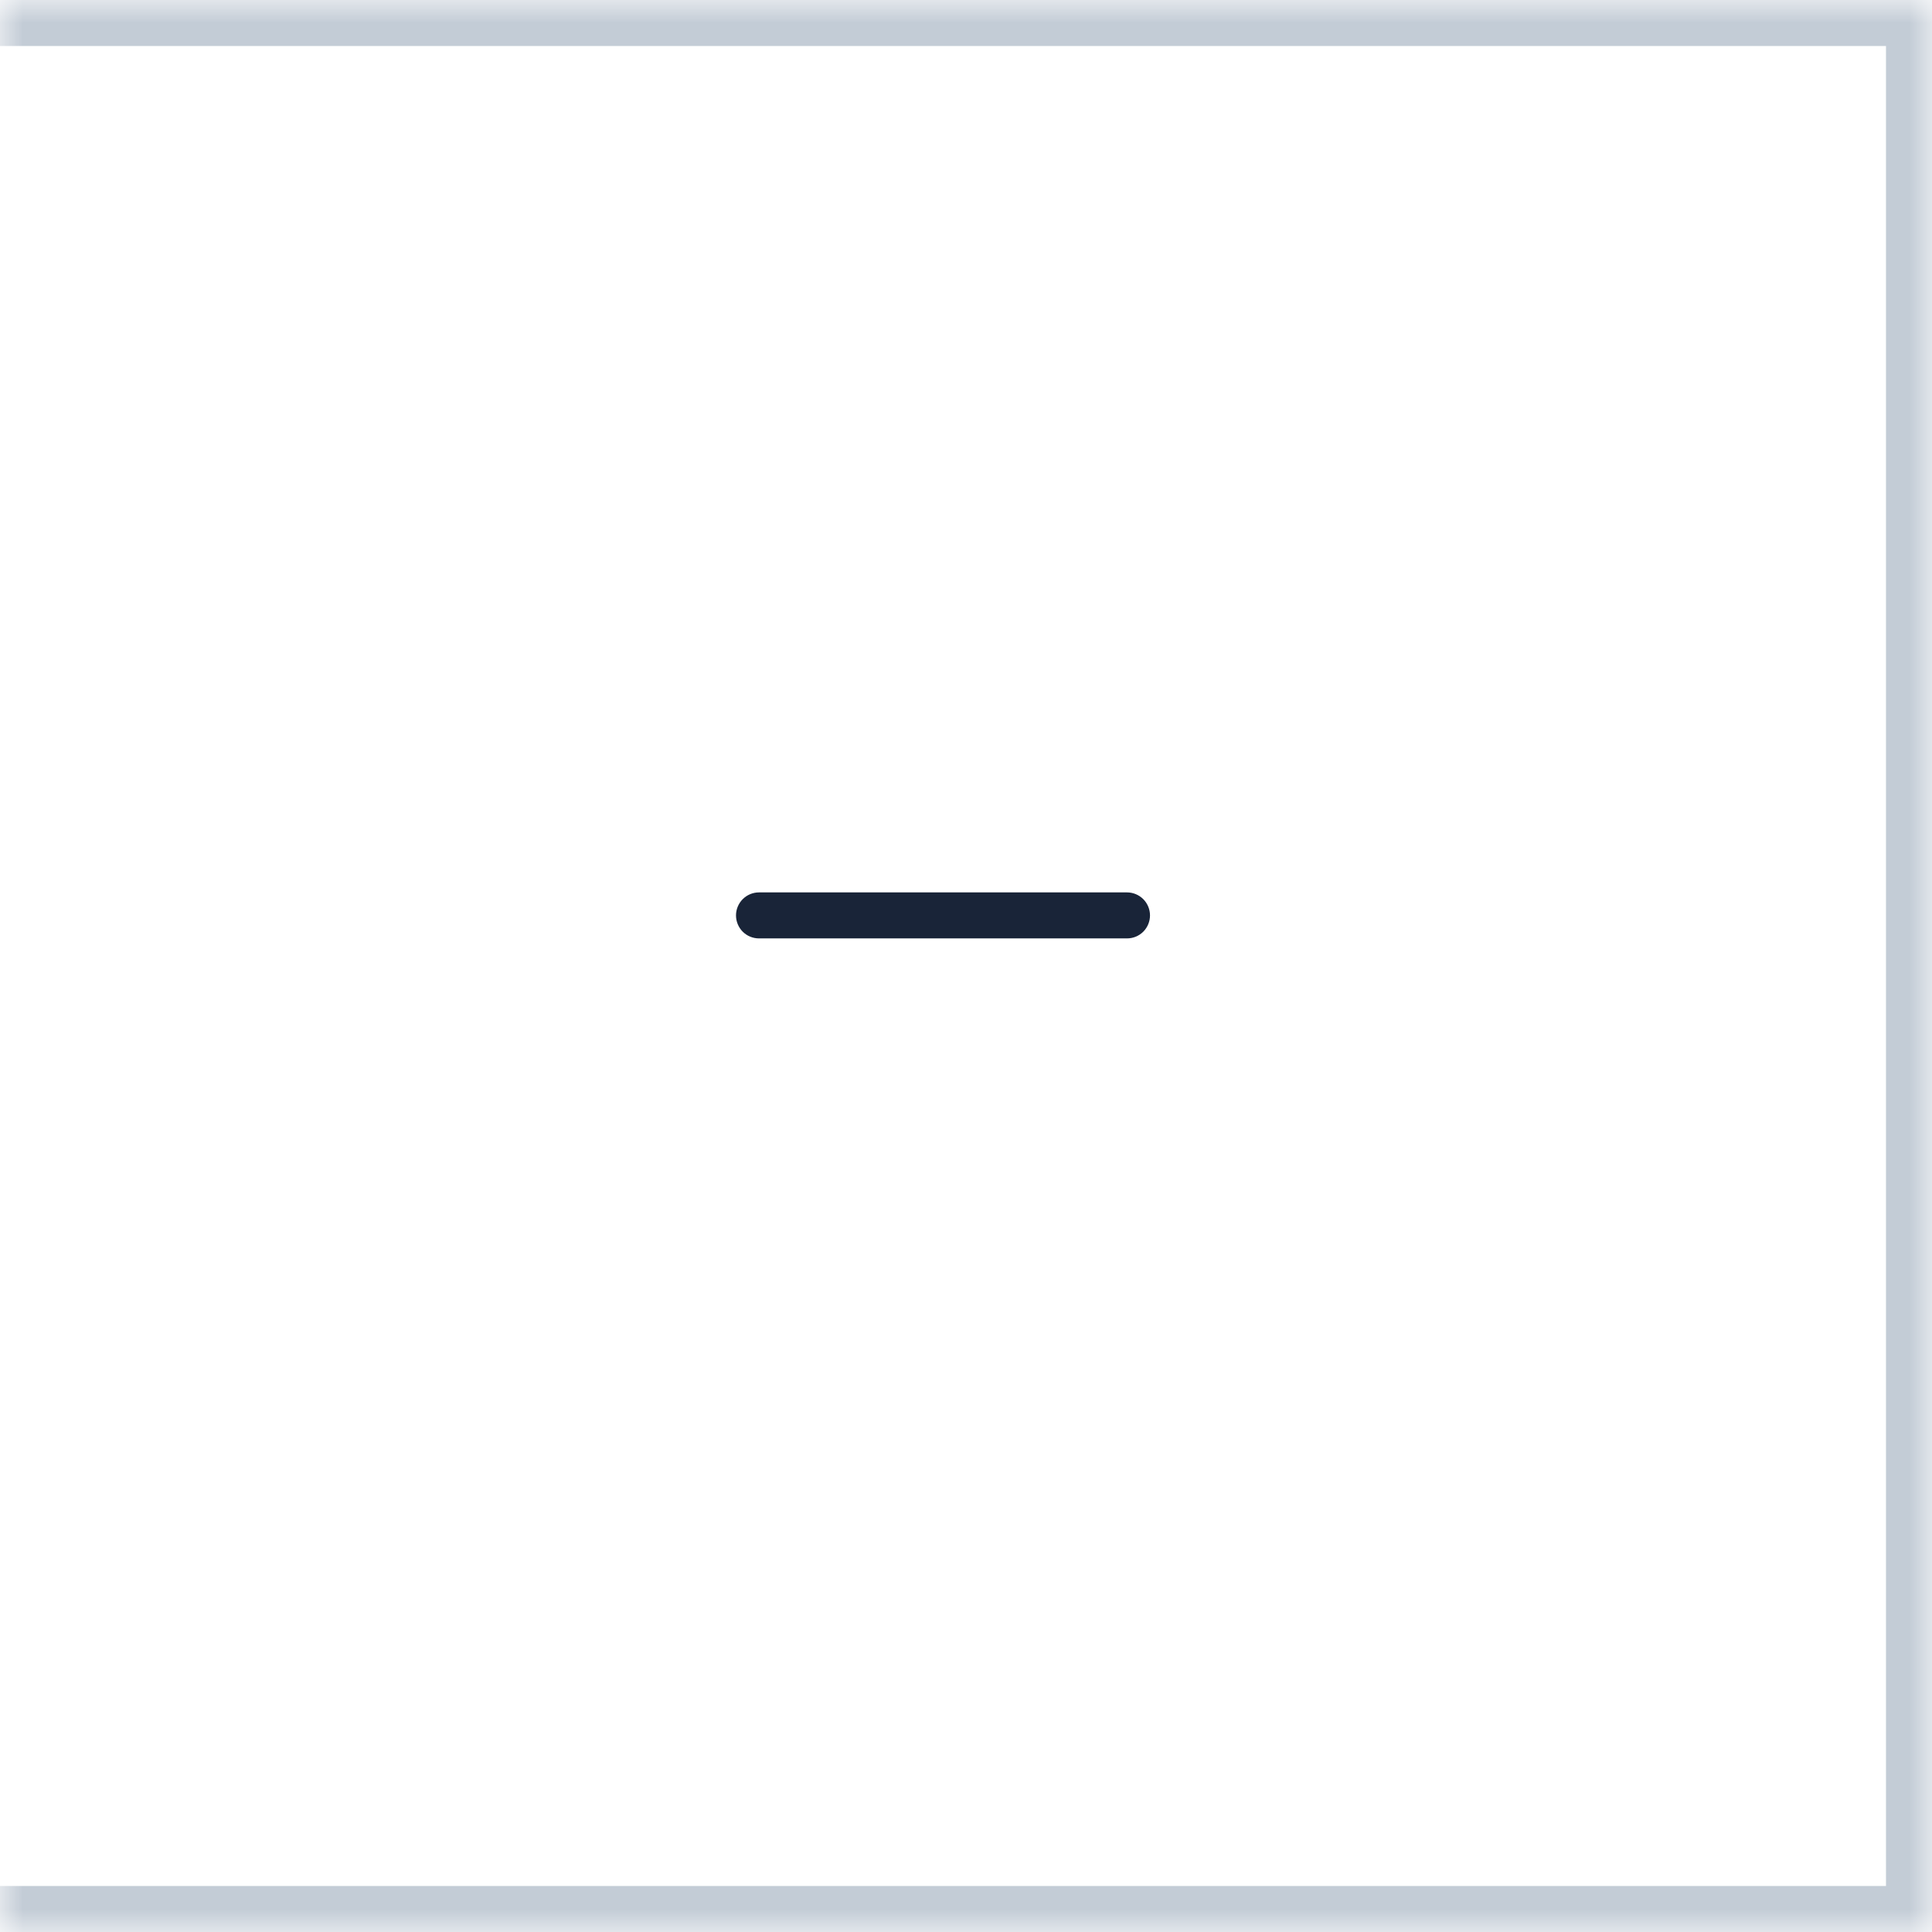 <svg width="42" height="42" viewBox="0 0 42 42" fill="none" xmlns="http://www.w3.org/2000/svg">
<mask id="path-1-inside-1_369_18499" fill="white">
<path d="M0 0H42V42H0V0Z"/>
</mask>
<path d="M0 0H42V42H0V0Z" fill="white"/>
<g clip-path="url(#clip0_369_18499)">
<path d="M24.5 19.4H16.5C16.367 19.4 16.24 19.453 16.146 19.547C16.053 19.641 16 19.768 16 19.9C16 20.033 16.053 20.16 16.146 20.254C16.24 20.348 16.367 20.4 16.5 20.4H24.5C24.633 20.4 24.76 20.348 24.854 20.254C24.947 20.16 25 20.033 25 19.9C25 19.768 24.947 19.641 24.854 19.547C24.76 19.453 24.633 19.4 24.5 19.4Z" fill="#192438"/>
</g>
<path d="M42 0H43V-1H42V0ZM42 42V43H43V42H42ZM0 1H42V-1H0V1ZM41 0V42H43V0H41ZM42 41H0V43H42V41Z" fill="#C3CCD6" mask="url(#path-1-inside-1_369_18499)"/>
<defs>
<clipPath id="clip0_369_18499">
<rect width="18" height="18" fill="white" transform="translate(11.5 10.9)"/>
</clipPath>
</defs>
</svg>
